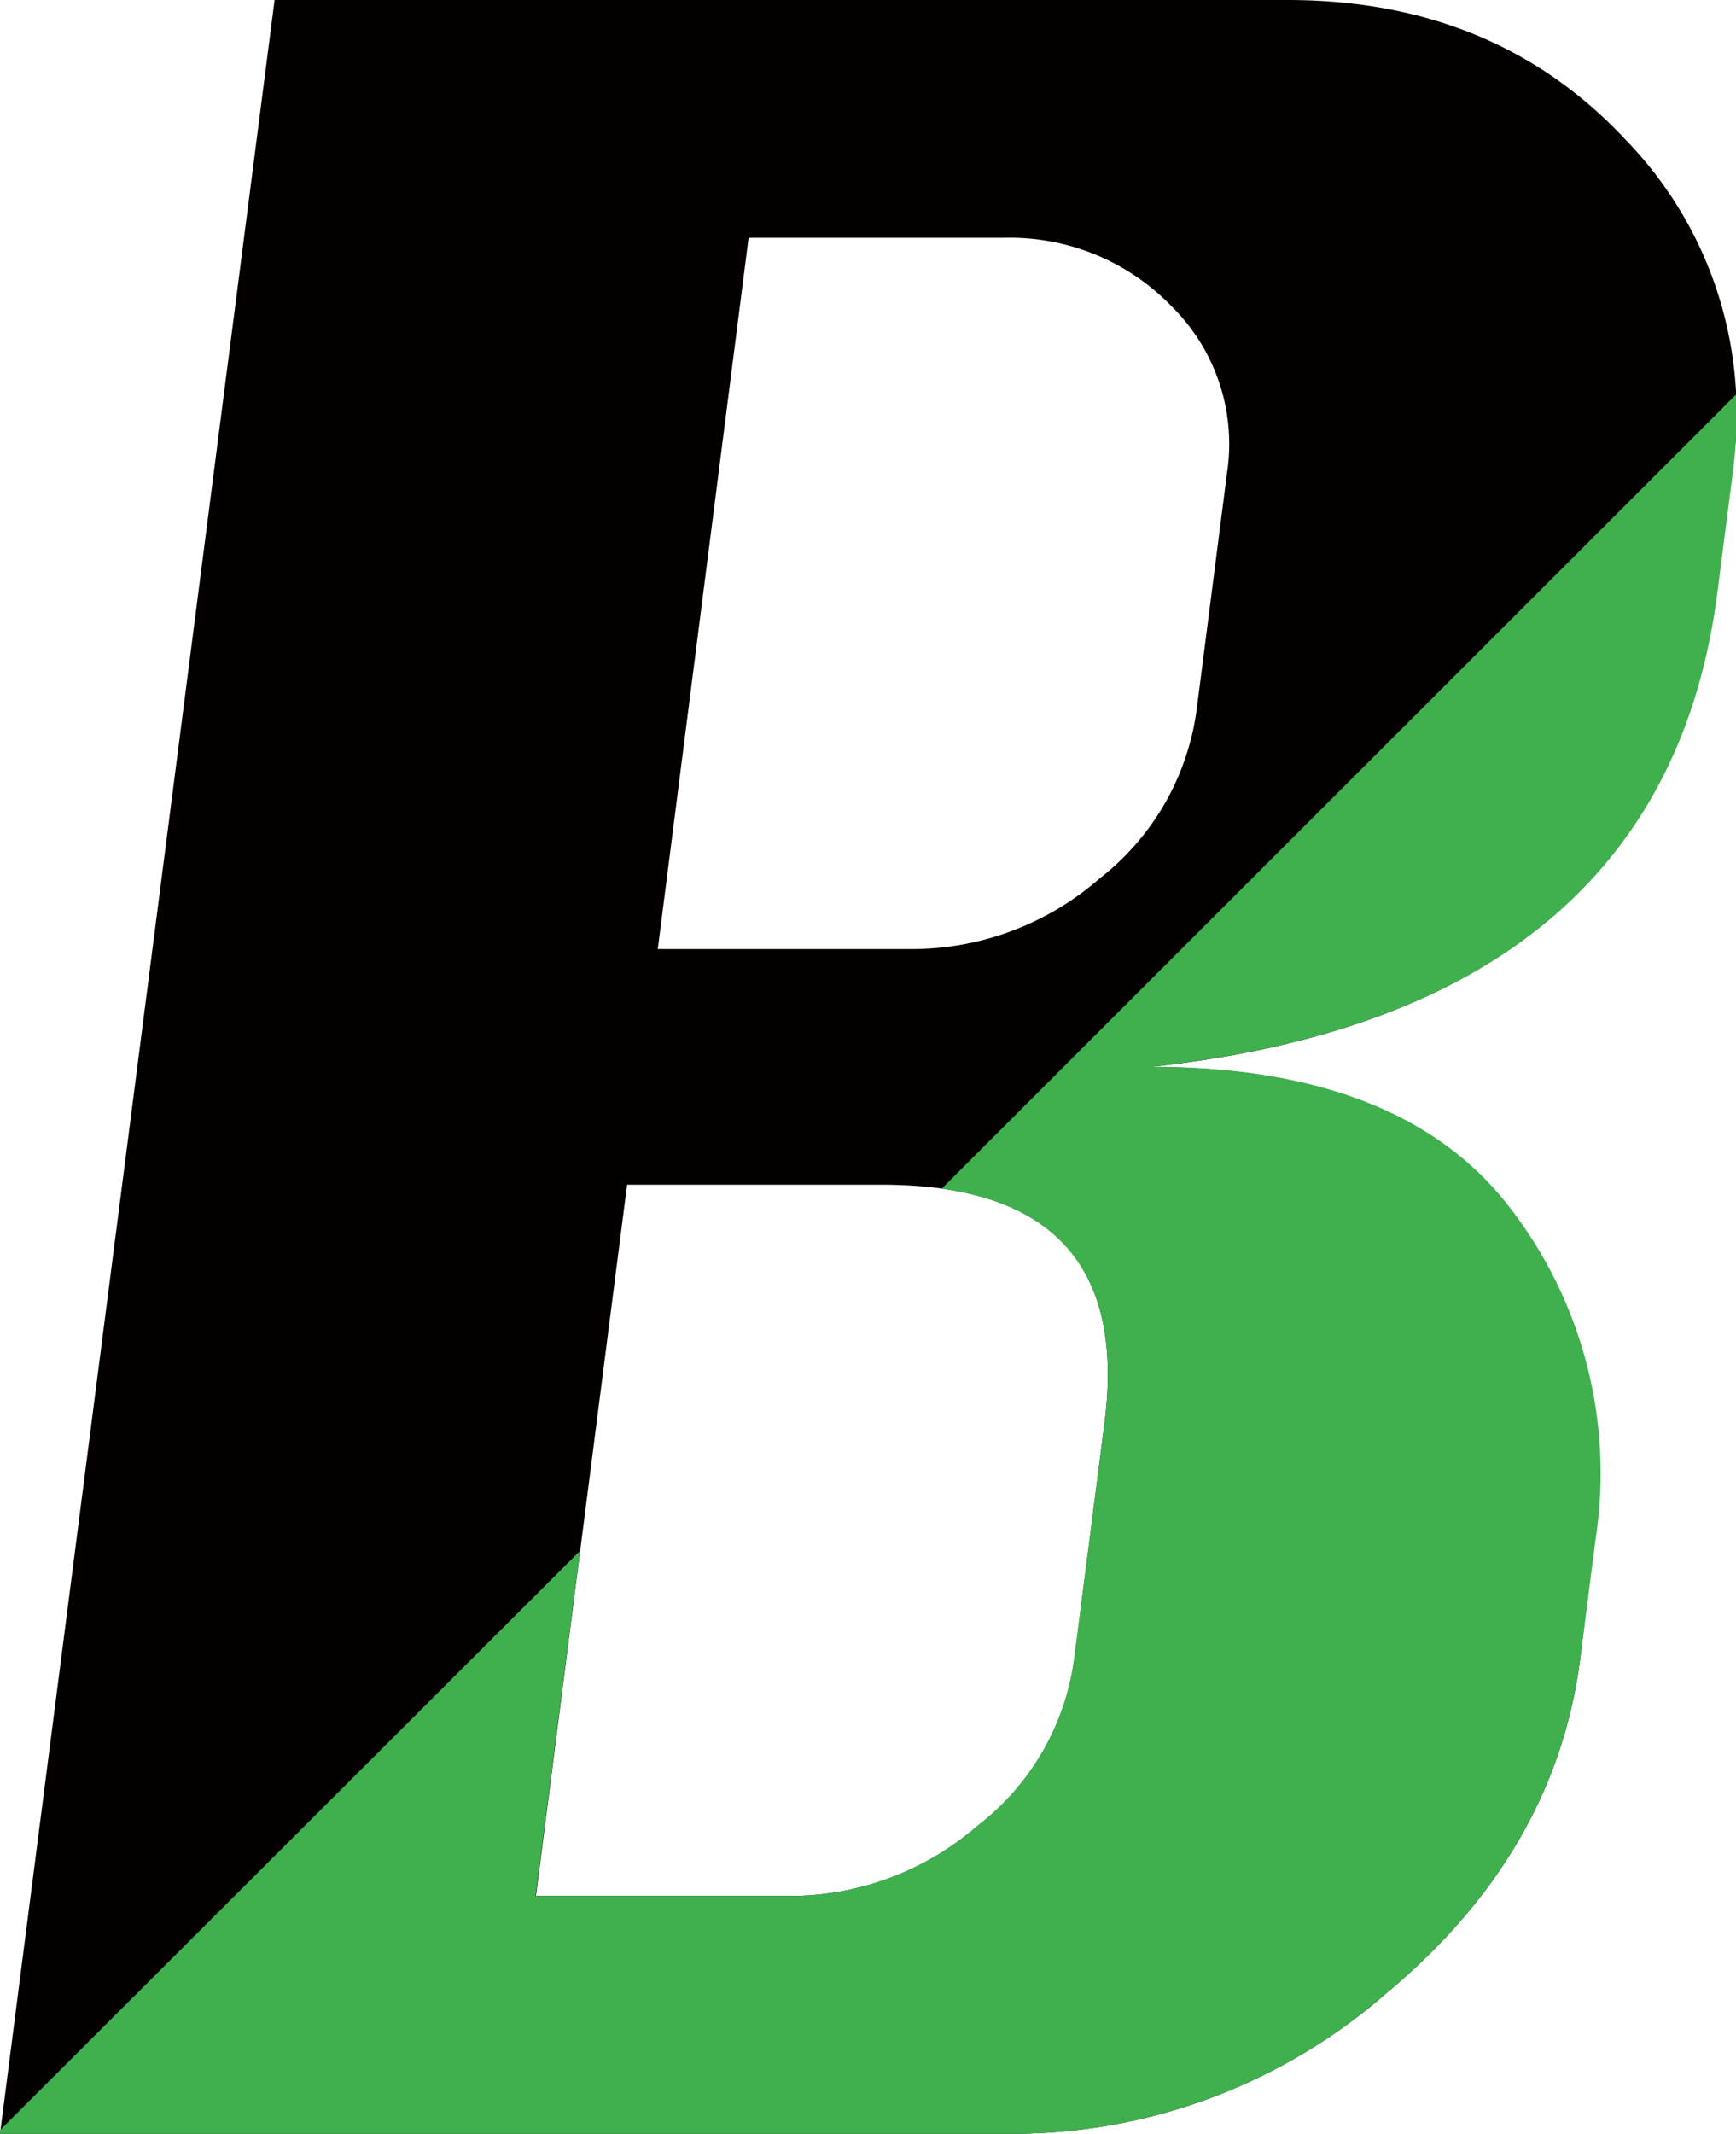 <svg xmlns="http://www.w3.org/2000/svg" viewBox="0 0 95.59 117.45"><defs><style>.cls-1{fill:#040000;}.cls-2{fill:#3fb04d;}</style></defs><g id="レイヤー_2" data-name="レイヤー 2"><g id="レイヤー_1-2" data-name="レイヤー 1"><path class="cls-1" d="M0,117.45,15.12,0H70.89Q82.34,0,89.53,7.71a21.61,21.61,0,0,1,5.84,18.35l-.85,6.6q-1.47,11.45-9.28,18t-21.9,8.07q13.91,0,19.85,7.87a23.89,23.89,0,0,1,4.62,18.19L87,91.39Q85.6,102,76.34,109.71a31.31,31.31,0,0,1-20.56,7.74Zm29.51-13.09h14a15.77,15.77,0,0,0,10.32-3.86,13.91,13.91,0,0,0,5.32-9.11L60.82,78.3Q62.5,65.2,48.53,65.21h-14Zm6.71-52.12h14a15.71,15.71,0,0,0,10.32-3.88,14.16,14.16,0,0,0,5.34-9.21l1.68-13.09a10.63,10.63,0,0,0-3-9.15,12.39,12.39,0,0,0-9.34-3.82h-14Z"/><path class="cls-2" d="M60.82,78.3,59.13,91.39a13.91,13.91,0,0,1-5.32,9.11,15.77,15.77,0,0,1-10.32,3.86h-14l2.45-19L0,117.25l0,.2H55.78a31.31,31.31,0,0,0,20.56-7.74Q85.6,102,87,91.39l.85-6.61a23.89,23.89,0,0,0-4.62-18.19q-5.94-7.87-19.85-7.87,14.1-1.53,21.9-8.07t9.28-18l.85-6.6a25.63,25.63,0,0,0,.19-4.34L51.85,65.43Q62.27,66.89,60.82,78.3Z"/></g></g></svg>